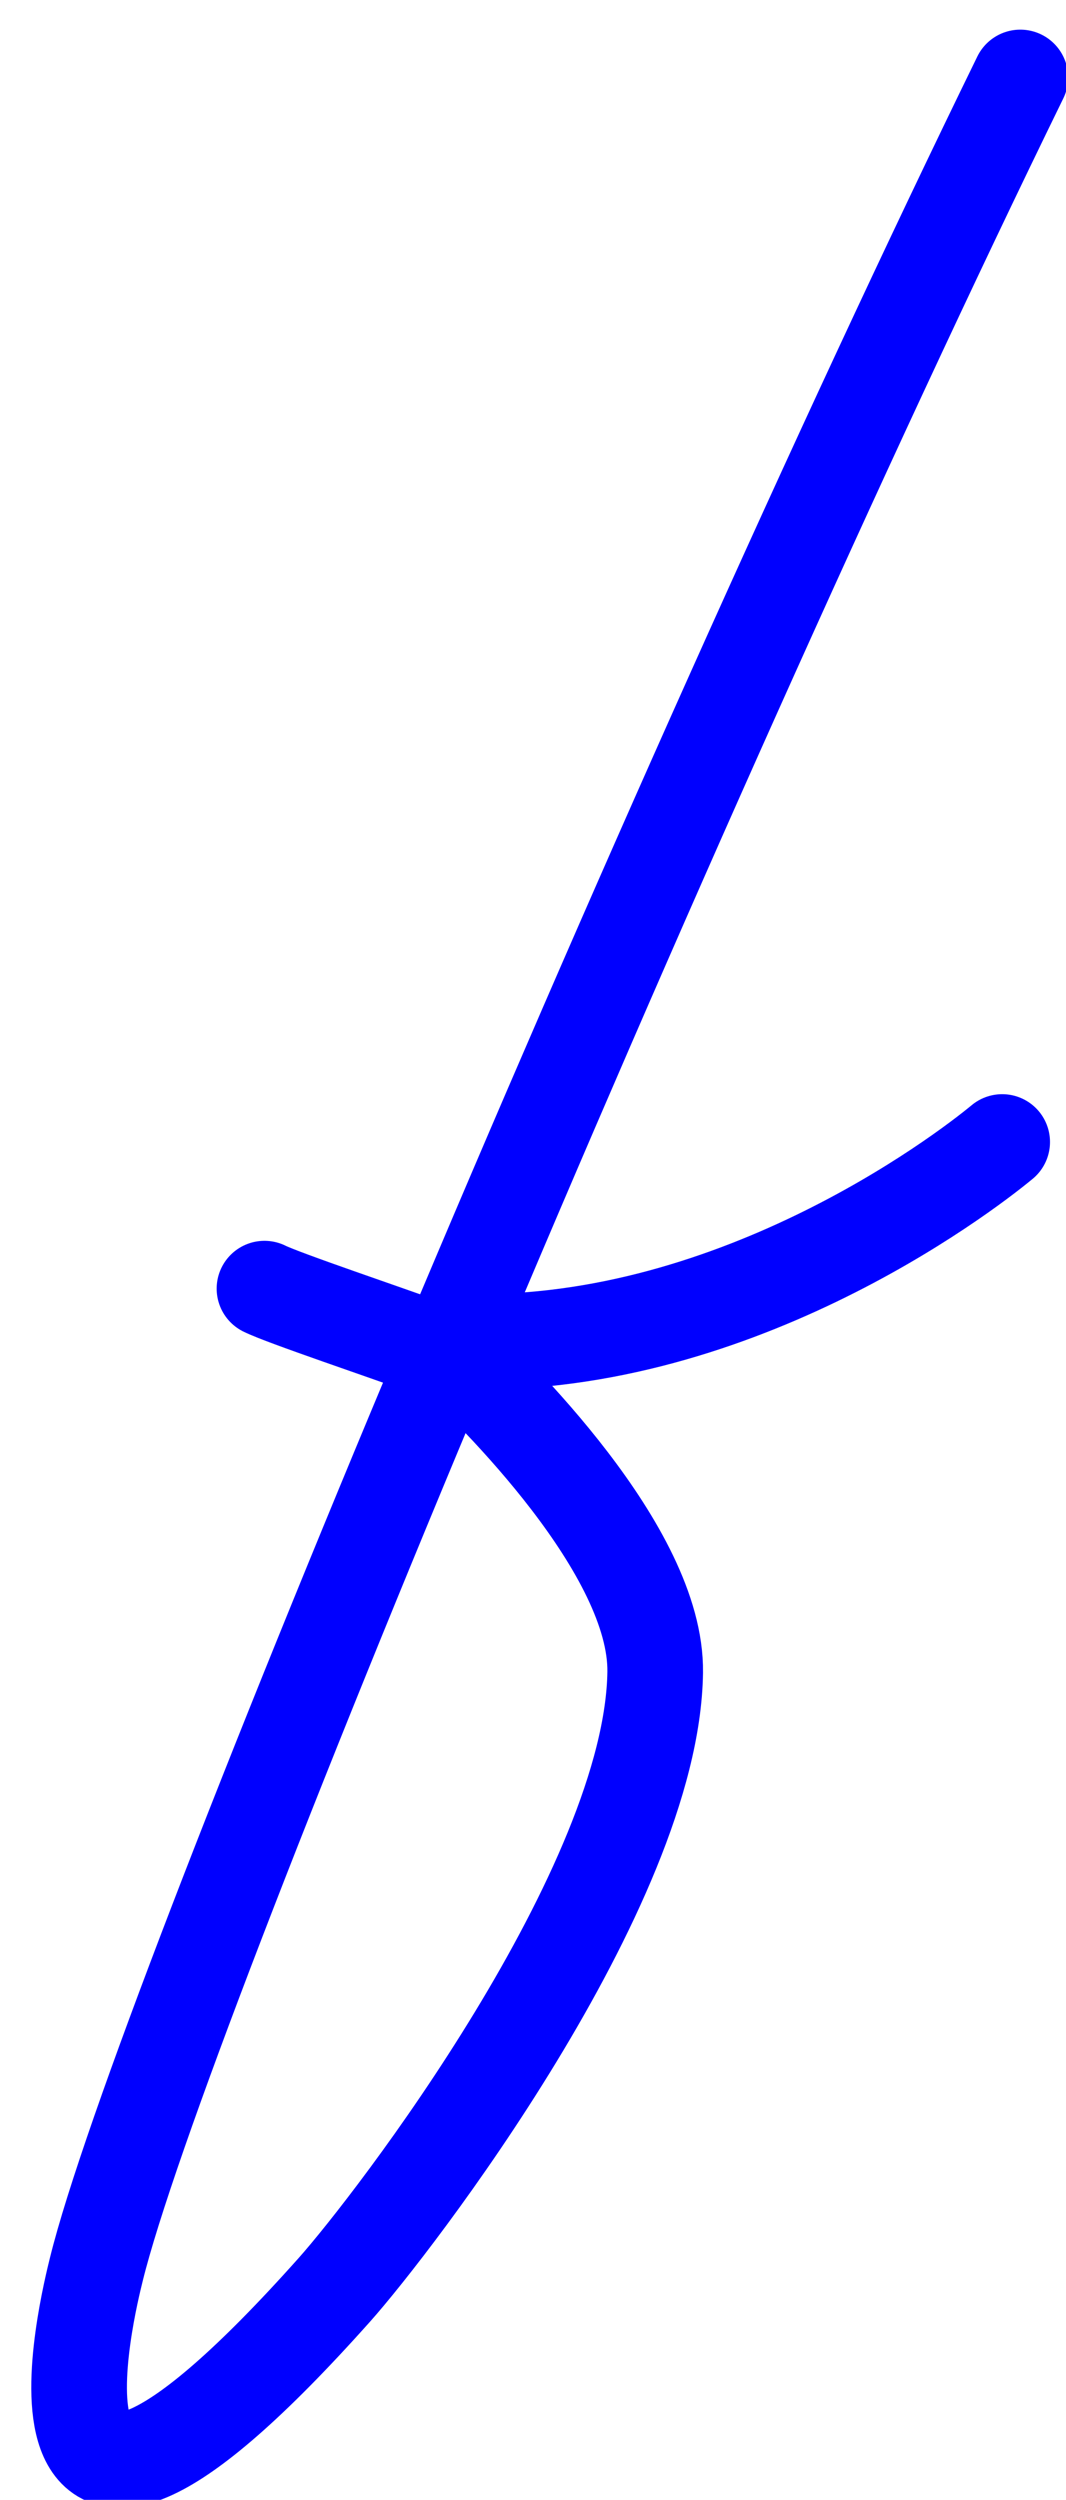 <?xml version="1.0" encoding="iso-8859-1"?>
<!-- Generator: Adobe Illustrator 17.0.0, SVG Export Plug-In . SVG Version: 6.00 Build 0)  -->
<!DOCTYPE svg PUBLIC "-//W3C//DTD SVG 1.1//EN" "http://www.w3.org/Graphics/SVG/1.1/DTD/svg11.dtd">
<svg version="1.1" xmlns="http://www.w3.org/2000/svg" xmlns:xlink="http://www.w3.org/1999/xlink" x="0px" y="0px"
	 width="321.032px" height="752.717px" viewBox="0 0 321.032 752.717" style="enable-background:new 0 0 321.032 752.717;"
	 xml:space="preserve">
<g id="font" style="display:none;">
	<path style="display:inline;stroke:#000000;stroke-width:9;stroke-linecap:round;stroke-linejoin:round;stroke-miterlimit:10;" d="
		M218.729,362.759c0,0.84-0.362,1.68-0.724,2.1c32.926-0.42,70.919-7.56,109.273-32.76c5.79-3.36,13.026-1.26,16.645,5.46
		c2.895,6.72,1.085,15.54-4.704,19.32c-34.374,22.68-70.919,33.18-108.911,36.12c-8.322,0.42-16.645,0.42-24.604,0
		c-3.98,10.08-41.249,76.439-11.94,28.979c12.302,7.98,24.604,16.8,35.459,26.88c19.539,18.48,32.927,39.9,30.756,67.62
		c-1.085,13.859-9.77,34.439-27.137,63c-13.75,23.1-31.841,49.56-52.828,78.12c-31.479,40.74-79.965,101.64-99.503,99.959
		c-22.072-2.52-22.434-32.34-12.664-70.98c15.92-62.579,55.36-163.379,93.353-252.839c-1.085-0.42-2.171-0.84-2.895-1.68
		c-22.434-13.02-43.419-25.62-51.38-40.32c-5.065-9.66-3.98-18.06-2.533-23.52c1.447-3.36,3.98-9.24,11.217-12.18
		c3.256-0.84,6.513-1.26,10.855-0.84c6.513,0,14.473,1.68,24.604,3.359c11.217,1.681,24.966,4.2,40.163,5.46
		c1.086-3.779,2.895-7.56,4.704-10.5C269.385,184.68,347.179,21.301,348.265,19.62c3.256-6.72,10.855-8.819,16.644-5.46
		c5.79,4.2,7.96,12.6,4.704,19.74C368.889,35.58,292.181,196.02,218.729,362.759z M182.546,447.179
		c-25.69,60.899-46.314,112.979-62.235,155.819c-12.664,36.12-22.795,65.939-28.223,88.199c-4.342,17.64-5.79,28.14-5.79,34.02
		c4.342-3.78,12.665-11.34,25.69-26.04c31.118-33.6,78.518-97.86,102.398-138.18c18.815-31.92,20.625-44.1,20.986-47.04
		C237.544,487.498,211.131,465.659,182.546,447.179z M139.126,387.539c7.96,5.88,18.815,12.6,30.032,19.739
		c1.085,0.42,1.809,0.42,2.533,0.84l7.598-16.8c-11.94-1.68-22.795-3.36-31.841-5.04c-3.98-0.84-8.322-1.68-12.664-2.1
		L139.126,387.539z"/>
</g>
<g id="vectorized-fonts">
	<g>
		<path style="fill:none;stroke:#0000FF;stroke-width:28.8;stroke-linecap:round;stroke-linejoin:round;stroke-miterlimit:10;" d="
			M307.274,23.325C199.314,244.194,47.981,606.194,29.012,683.318c-2.114,8.595-30.475,120.675,71.636,6.209
			c17.679-19.818,95.785-121.326,96.667-186c0.5-36.667-48.401-84.402-62.124-97.297"/>
		<path style="fill:none;stroke:#0000FF;stroke-width:28.8;stroke-linecap:round;stroke-linejoin:round;stroke-miterlimit:10;" d="
			M136.822,403.882c82.496,3.478,152.72-49.855,164.992-60.022"/>
		<path style="fill:none;stroke:#0000FF;stroke-width:28.8;stroke-linecap:round;stroke-linejoin:round;stroke-miterlimit:10;" d="
			M79.648,388.013c5.664,2.824,36.648,13.223,51.1,18.514"/>
	</g>
</g>
</svg>
